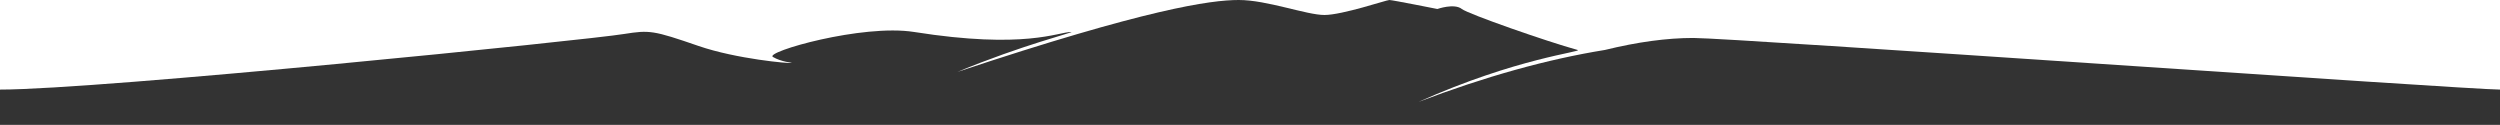 <?xml version="1.0" encoding="utf-8"?>
<!-- Generator: Adobe Illustrator 16.0.0, SVG Export Plug-In . SVG Version: 6.00 Build 0)  -->
<!DOCTYPE svg PUBLIC "-//W3C//DTD SVG 1.1//EN" "http://www.w3.org/Graphics/SVG/1.1/DTD/svg11.dtd">
<svg version="1.1" id="Layer_1" xmlns="http://www.w3.org/2000/svg" xmlns:xlink="http://www.w3.org/1999/xlink" x="0px" y="0px"
	 width="2062px" height="103px" viewBox="0 0 2062 103" enable-background="new 0 0 2062 103" xml:space="preserve">
<rect x="0" y="0" width="2062" height="103" fill="#333333" stroke="none"/>
<g>
	<path fill="#FFFFFF" d="M1092.384,12.359c14.75,0,51.236-12.359,53.565-12.359H1021.74C1045.03,0,1077.635,12.359,1092.384,12.359z
		"/>
	<path fill="#FFFFFF" d="M0,73.887c82.153,0,485.314-40.927,514.813-45.871c20.96-3.296,23.894-3.025,61.327,9.889
		c31.053,10.712,75.626,14.717,76.854,14.008c0.435-0.251-8.539-0.824-15.525-4.944c-6.987-4.12,73.748-27.349,116.446-20.6
		c91.583,14.477,118.774,0,129.641,0c3.512,0-40.366,10.712-93.932,32.96C945.663,7.416,998.451,0,1021.74,0H0"/>
	<path fill="#FFFFFF" d="M1145.949,0c2.329,0,39.591,7.416,39.591,7.416s13.974-4.943,20.184,0
		c5.164,4.109,70.439,26.941,95.485,33.784c5.083,1.388-50.458,6.592-131.194,42.848c54.858-20.875,106.095-35.157,153.709-42.848
		c26.91-6.593,51.235-9.888,72.973-9.888c32.604,0,638.15,42.574,665.304,42.574V0H1145.949z"/>
</g>
</svg>
